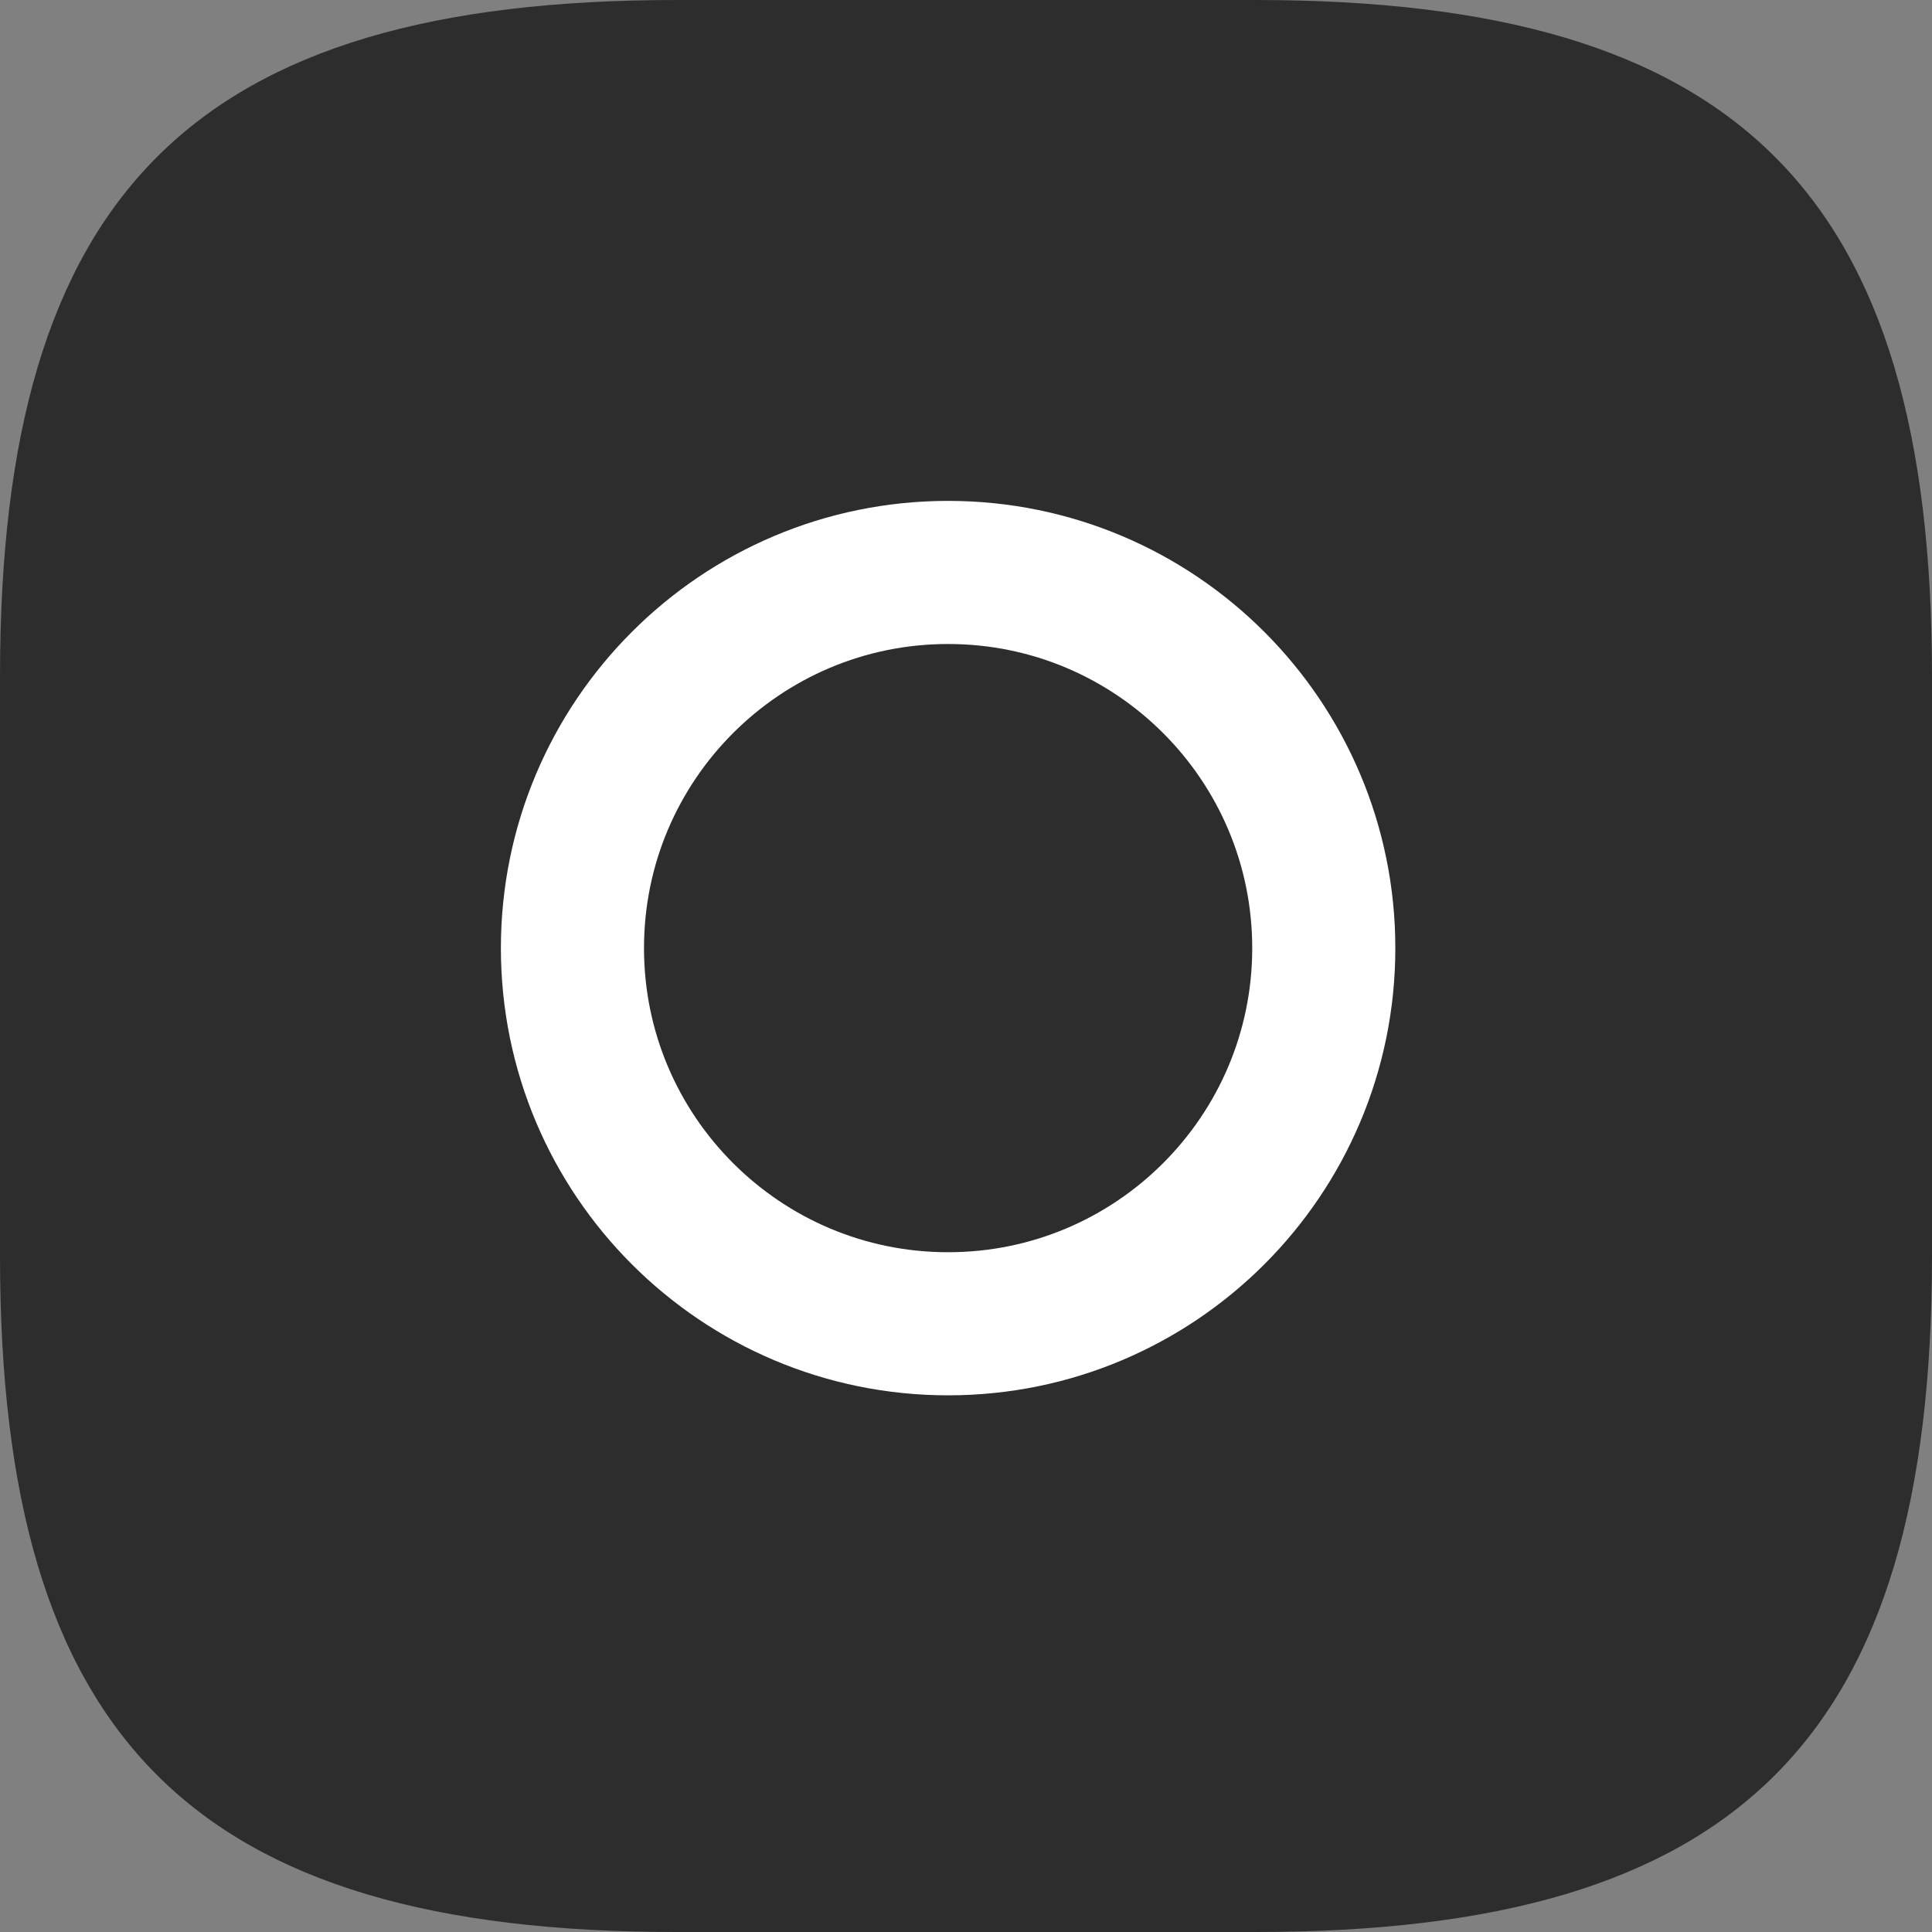 <svg width="27" height="27" viewBox="0 0 27 27" fill="none" xmlns="http://www.w3.org/2000/svg">
<rect x="0" y="0" width="27" height="27" fill="#808080" stroke="none"/>
<path d="M9.45 27H17.55C24.3 27 27 24.3 27 17.55V9.45C27 2.7 24.3 0 17.55 0H9.45C2.7 0 0 2.7 0 9.45V17.55C0 24.3 2.7 27 9.45 27Z" fill="#2D2D2D"/>
<path d="M13.25 18.5C16.149 18.5 18.5 16.149 18.5 13.25C18.5 10.351 16.149 8 13.25 8C10.351 8 8 10.351 8 13.25C8 16.149 10.351 18.5 13.25 18.5Z" stroke="white" stroke-width="2" stroke-linecap="round" stroke-linejoin="round"/>
</svg>
